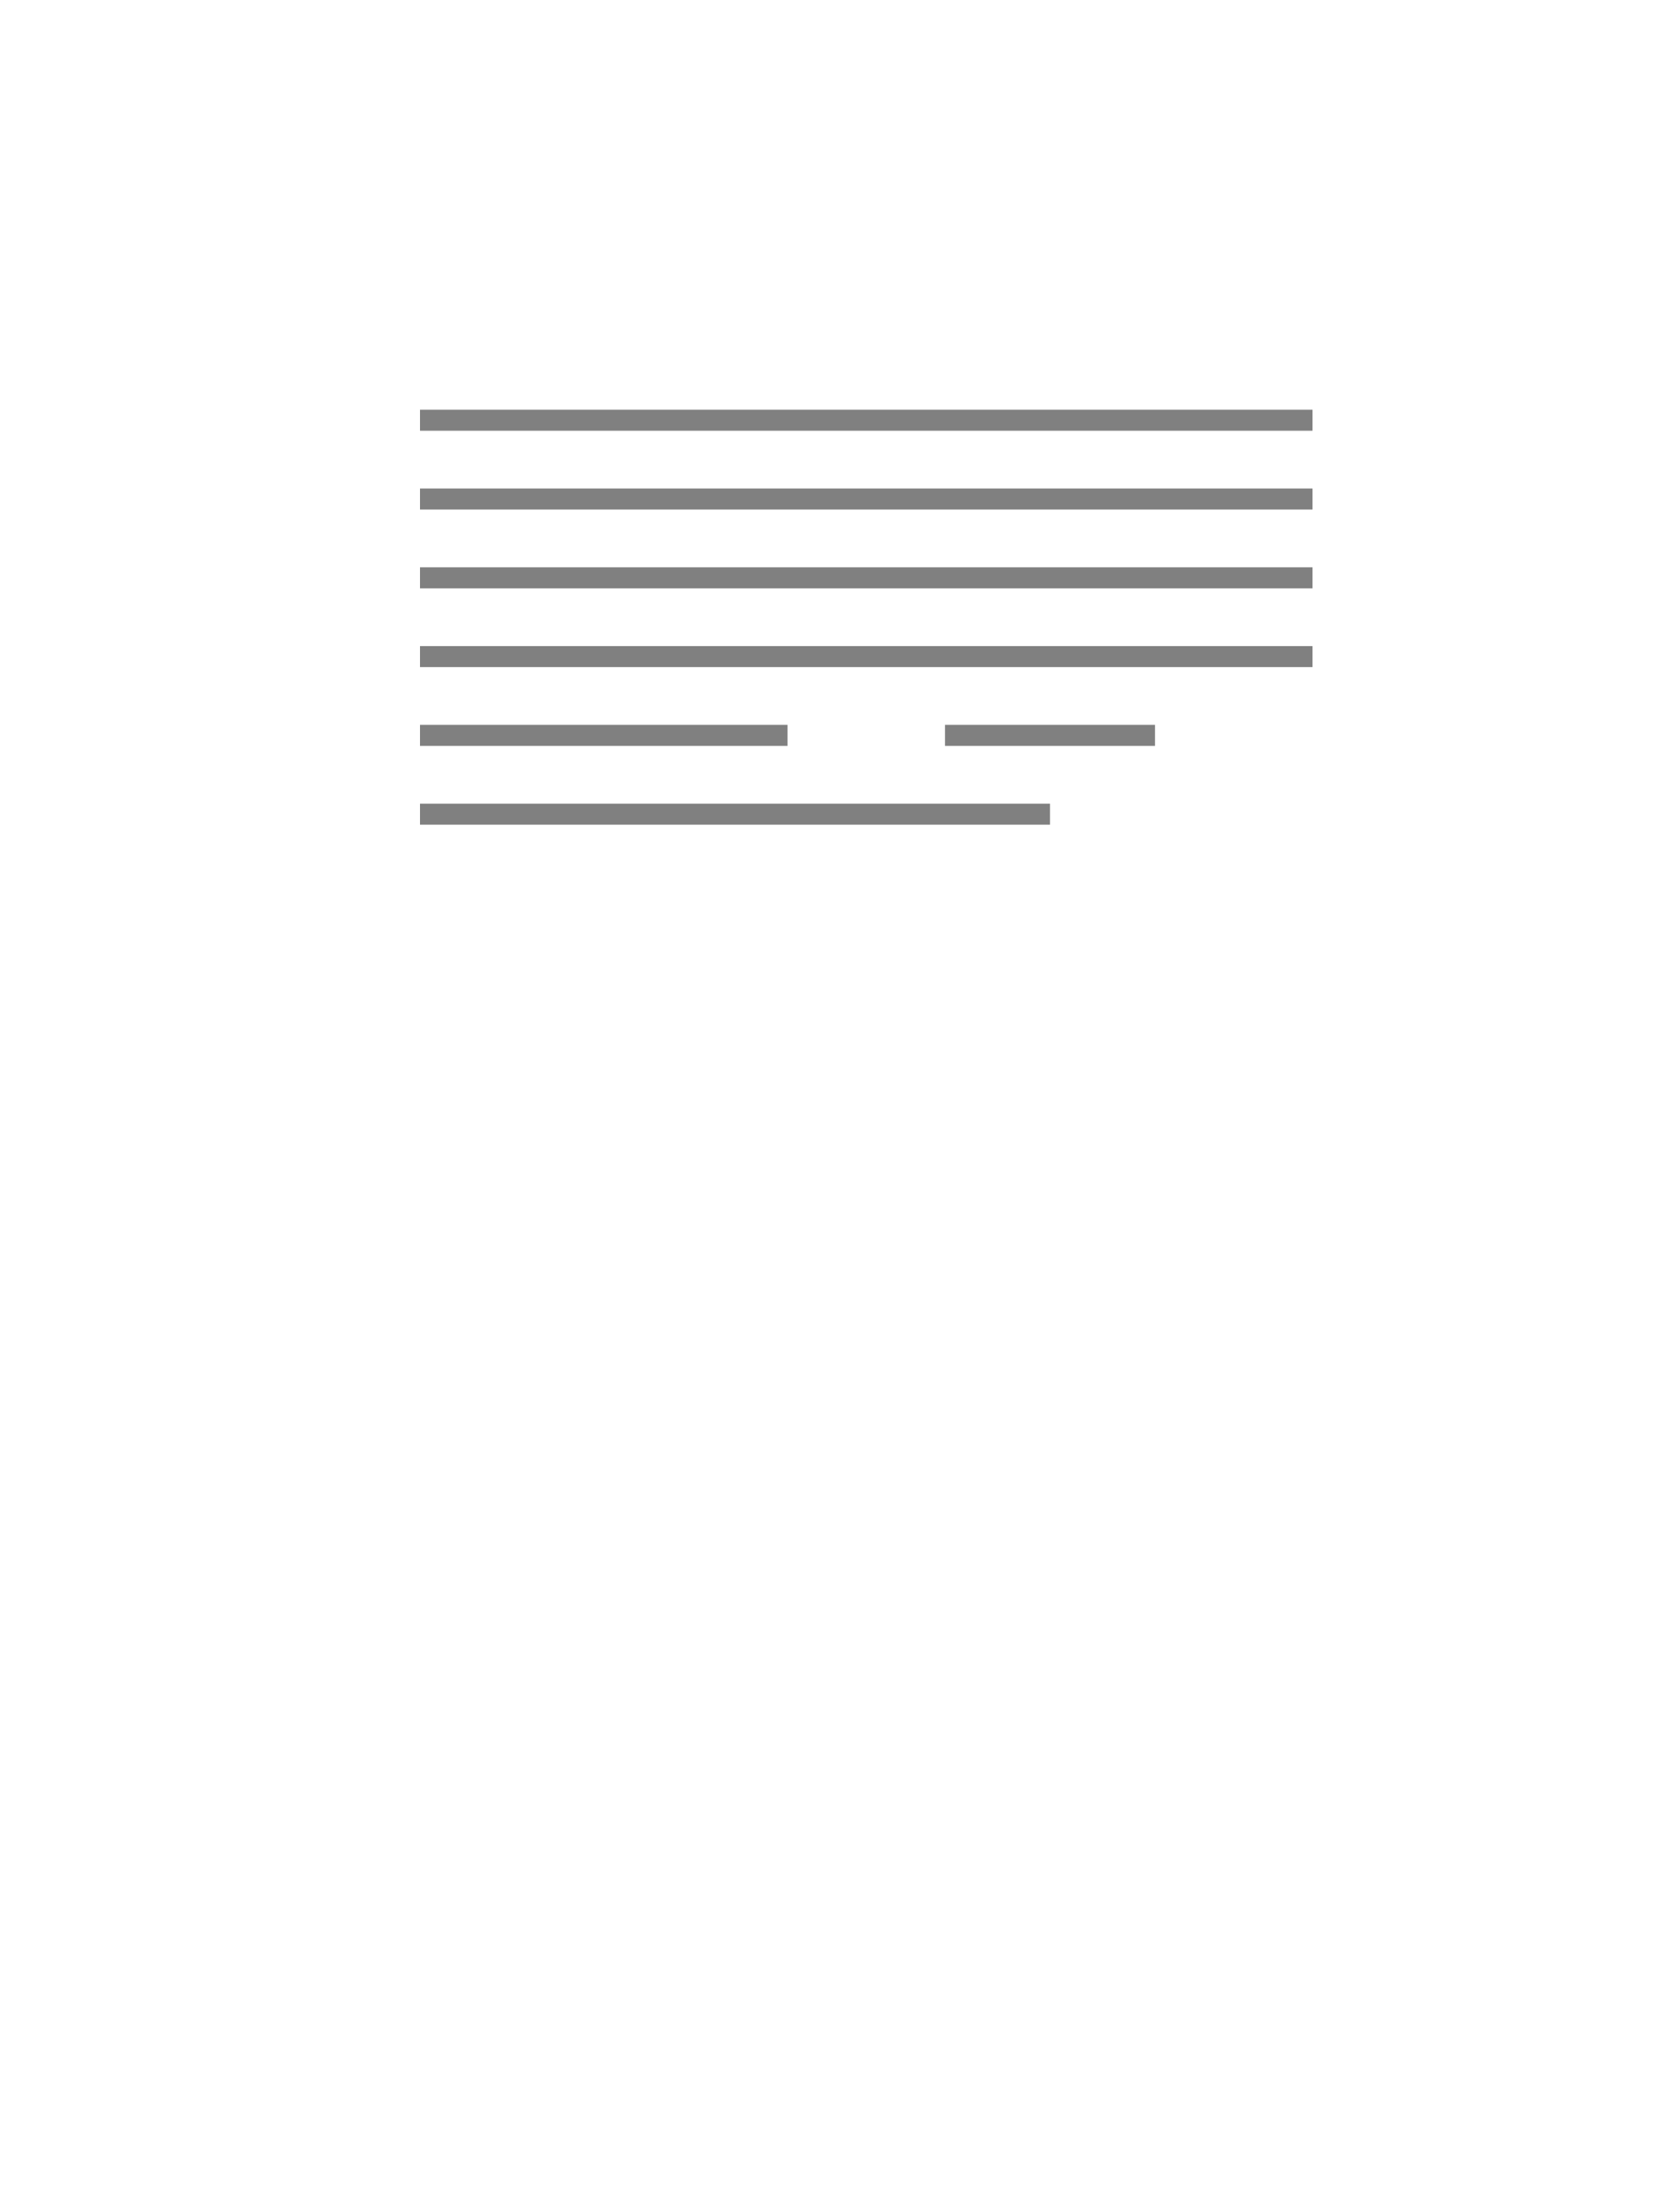 <?xml version="1.0" encoding="UTF-8"?>
<svg viewBox="0 0 320 420" xmlns="http://www.w3.org/2000/svg">
    <g>
        <line x1="80" y1="80" x2="250" y2="80" stroke="gray" stroke-width="4" />
        <line x1="80" y1="95" x2="250" y2="95" stroke="gray" stroke-width="4" />
        <line x1="80" y1="110" x2="250" y2="110" stroke="gray" stroke-width="4" />
        <line x1="80" y1="125" x2="250" y2="125" stroke="gray" stroke-width="4" />
        <line x1="80" y1="140" x2="150" y2="140" stroke="gray" stroke-width="4" />
        <line x1="180" y1="140" x2="220" y2="140" stroke="gray" stroke-width="4" />
        <line x1="80" y1="155" x2="200" y2="155" stroke="gray" stroke-width="4" />
    </g>
</svg>
